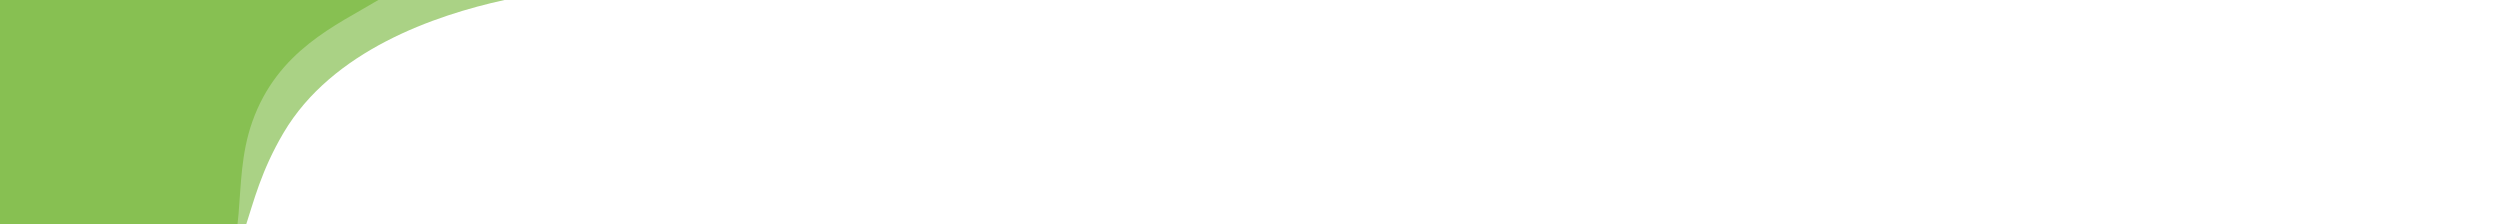 <svg width="1784" height="160" viewBox="0 0 1784 160" fill="none" xmlns="http://www.w3.org/2000/svg">
<rect x="0" y="0" width="1784" height="160" fill="#333333" stroke="none"/>
<g clip-path="url(#clip0_14554_10564)">
<rect width="1784" height="160" fill="white"/>
<path d="M202.314 94.815C237 36 310.413 10.864 360 0H0V240H62.479C74.38 236.049 111 234 142.81 210.37C181.373 181.724 170.382 148.959 202.314 94.815Z" fill="#87C052" fill-opacity="0.7"/>
<path d="M180 87C198 36 240 18 270 0H0V240H66C83 235 120 230.667 150 204C180 177.333 163.993 132.352 180 87Z" fill="#87C052"/>
</g>
<defs>
<clipPath id="clip0_14554_10564">
<rect width="1784" height="160" fill="white"/>
</clipPath>
</defs>
</svg>
